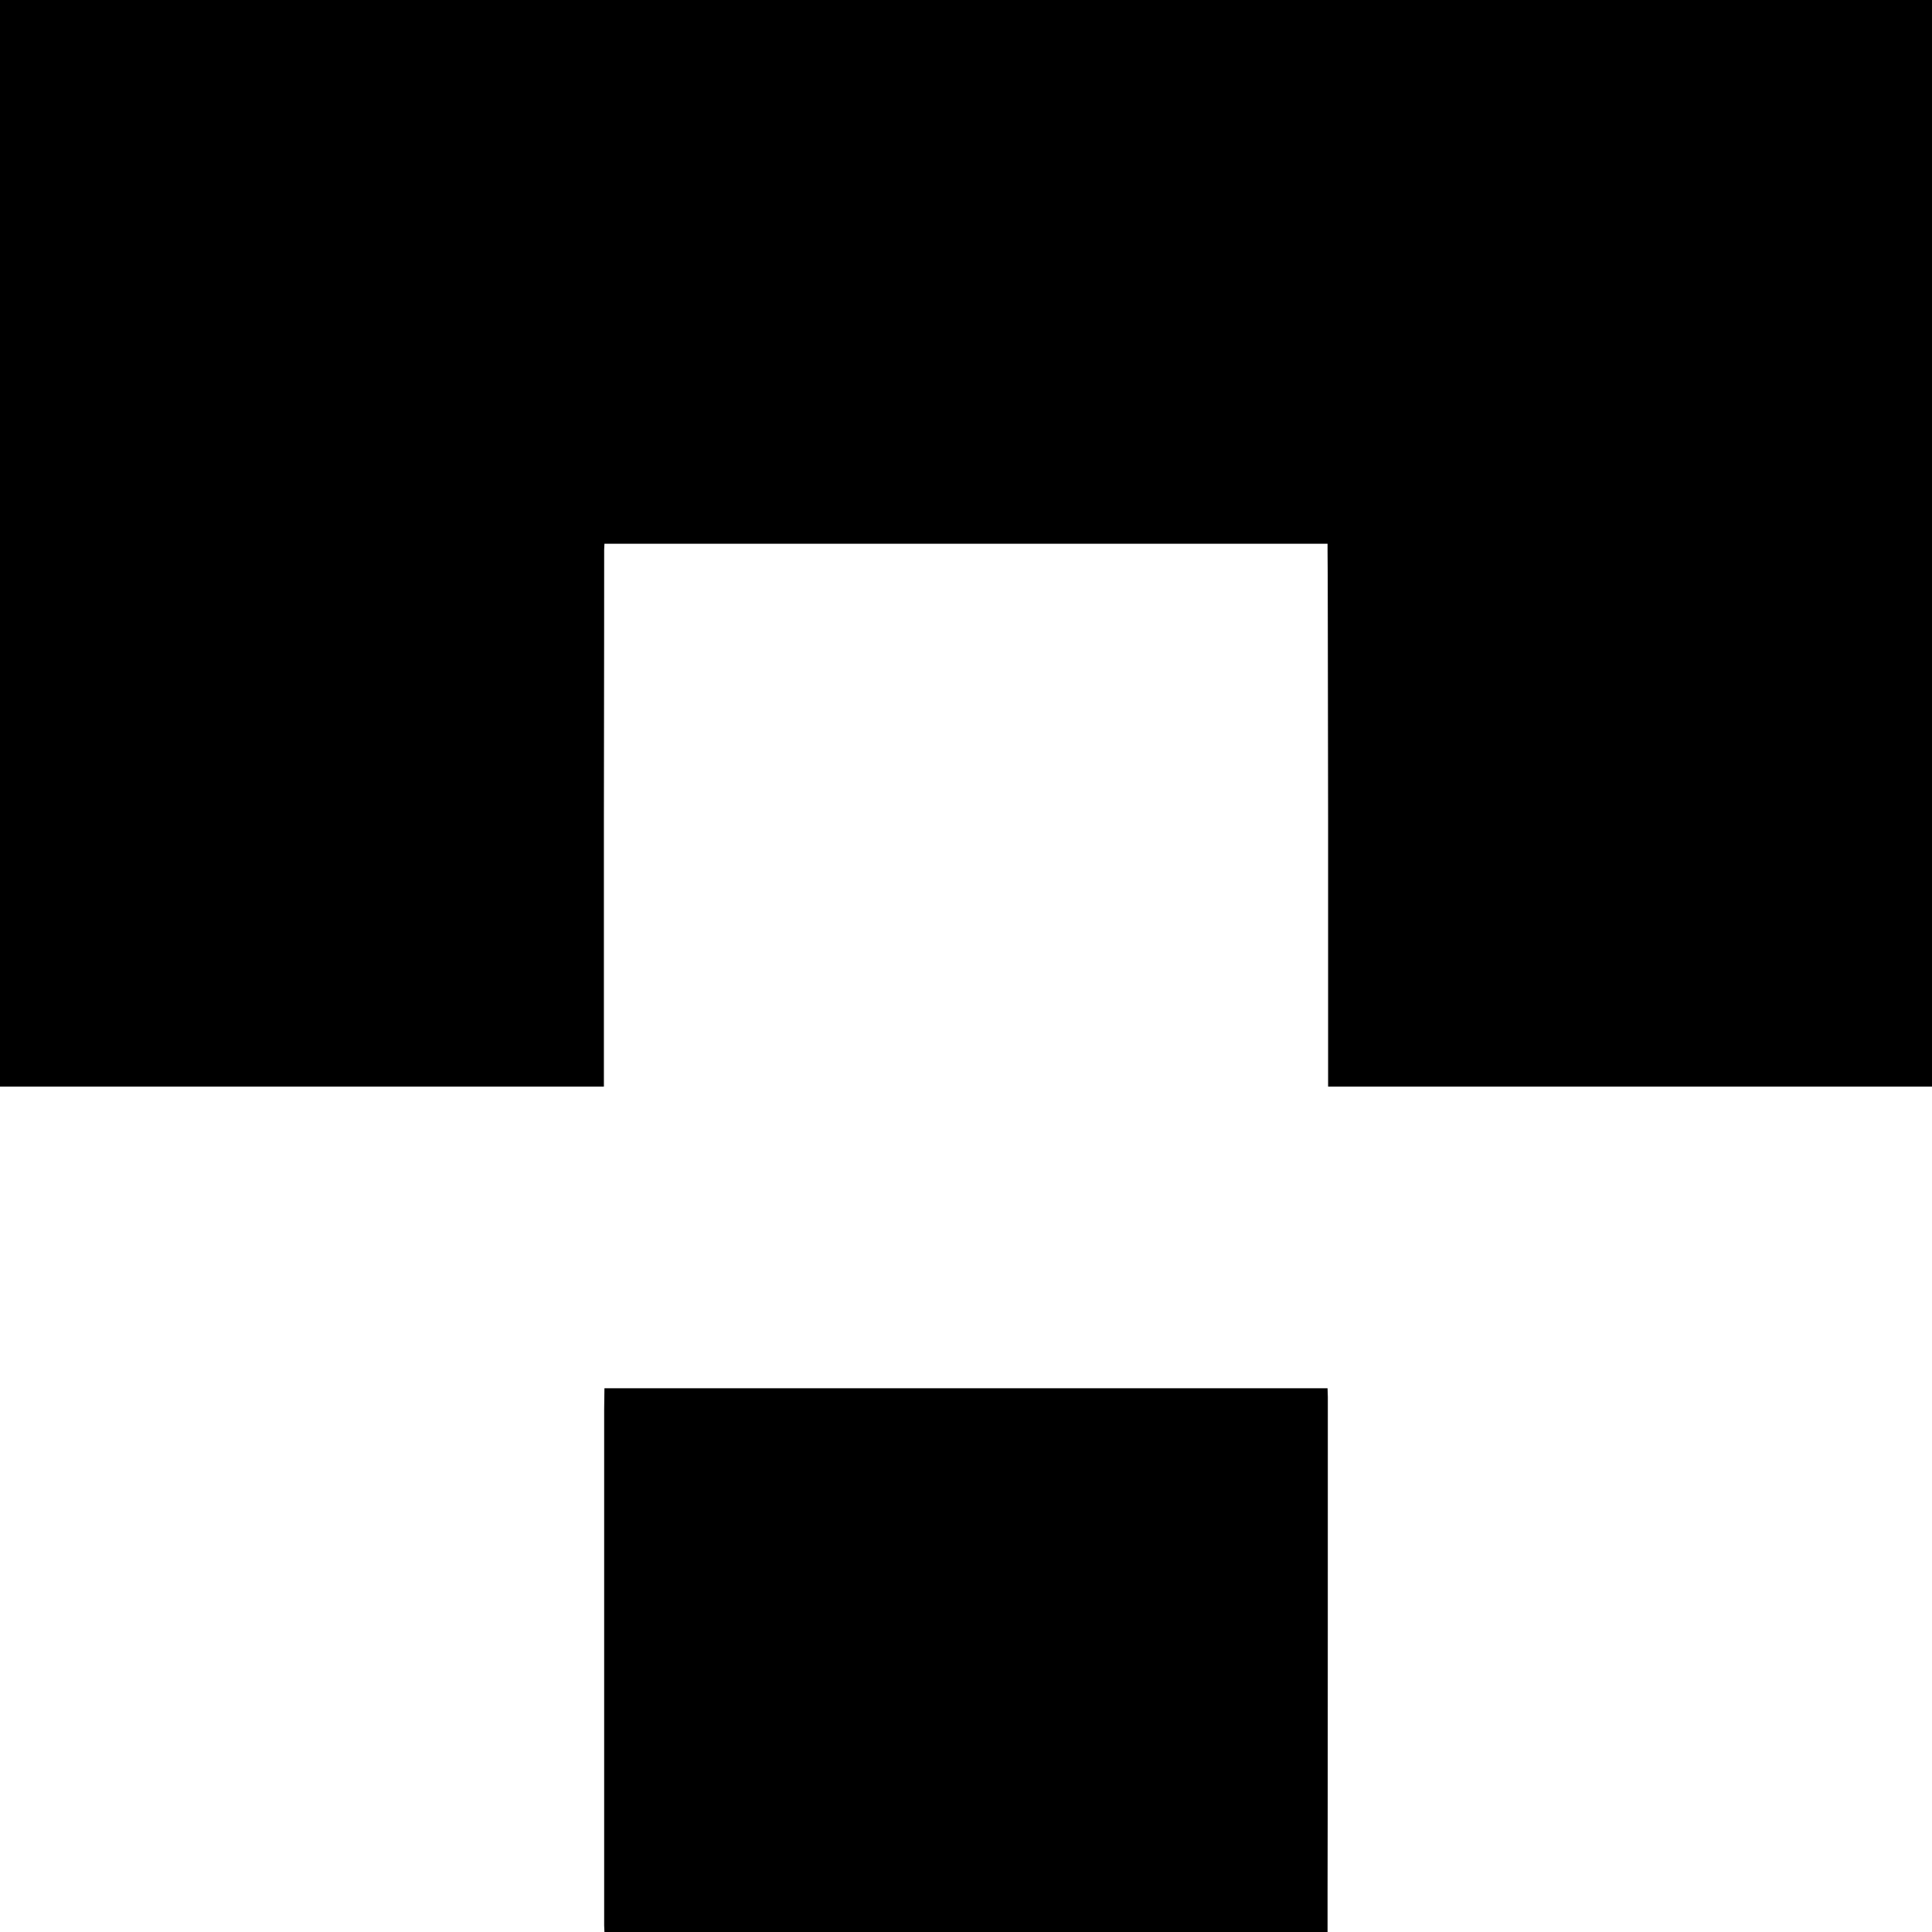 <?xml version="1.0" standalone="no"?>
<!DOCTYPE svg PUBLIC "-//W3C//DTD SVG 20010904//EN"
 "http://www.w3.org/TR/2001/REC-SVG-20010904/DTD/svg10.dtd">
<svg version="1.0" xmlns="http://www.w3.org/2000/svg"
 width="700pt" height="700pt" viewBox="0 0 700 700"
 preserveAspectRatio="xMidYMid meet">
<g transform="translate(0,700) scale(0.1,-0.1)"
fill="#000000" stroke="none">
<path d="M0 5031 l0 -1968 1094 0 1094 0 0 961 c1 529 1 971 1 984 l1 22 1310
0 1310 0 0 -27 c1 -16 1 -458 2 -984 l0 -956 1094 0 1094 0 0 1968 0 1969
-3500 0 -3500 0 0 -1969z"/>
<path d="M2189 1893 c0 -103 0 -1842 0 -1870 l1 -23 1310 0 1310 0 0 138 c1
185 1 1759 1 1800 l-1 32 -1310 0 -1310 0 -1 -77z"/>
</g>
</svg>
